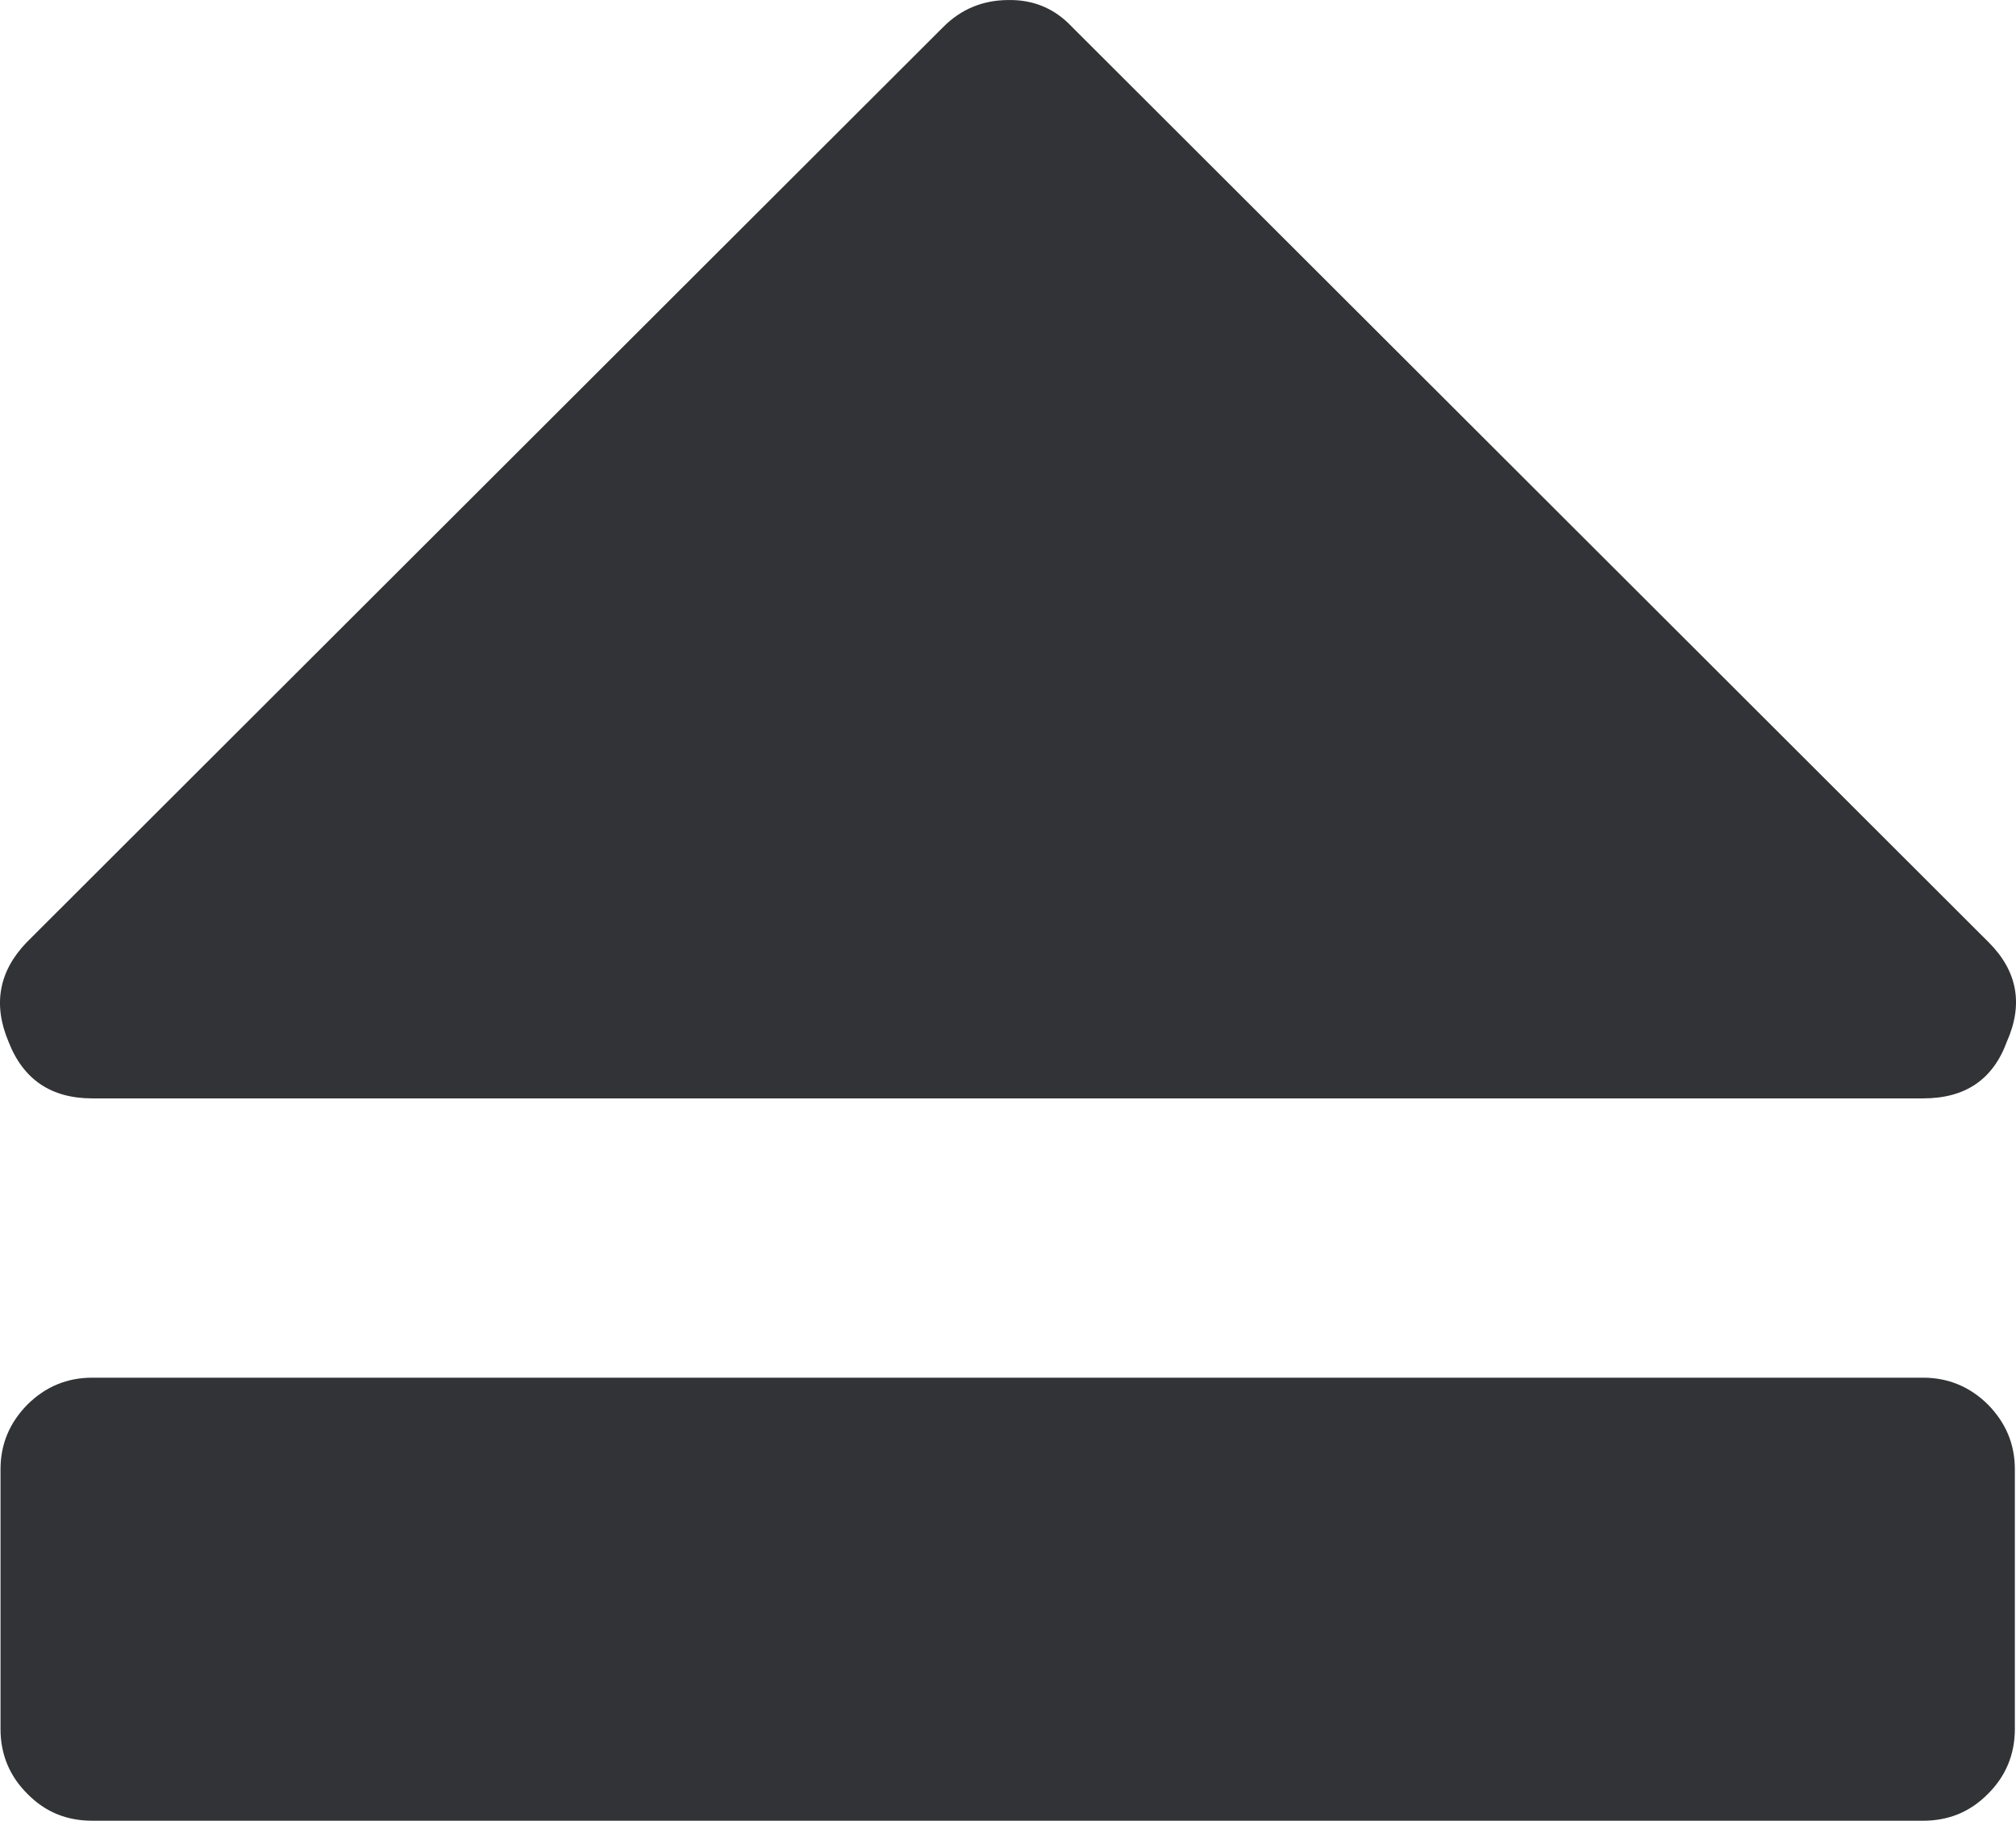 <svg xmlns="http://www.w3.org/2000/svg" width="73.595" height="66.461" viewBox="0 0 73.595 66.461" enable-background="new 0 0 73.595 66.461"><path d="M3.368 40.094c-1.494 0-2.52-.684-3.057-2.07-.576-1.362-.352-2.573 .664-3.628l33.467-33.418c.635-.635 1.416-.967 2.344-.977 .928-.02 1.709 .303 2.344 .977l33.467 33.418c1.055 1.055 1.27 2.266 .664 3.628-.508 1.387-1.523 2.07-3.057 2.07h-66.836zm66.836 10.195c.918 0 1.709 .332 2.363 .977 .654 .664 .986 1.445 .986 2.363v9.492c0 .918-.332 1.719-.986 2.363-.654 .664-1.445 .977-2.363 .977h-66.836c-.928 0-1.709-.312-2.363-.977-.654-.645-.986-1.445-.986-2.363v-9.492c0-.918 .332-1.699 .986-2.363 .654-.645 1.436-.977 2.363-.977h66.836z" fill="#313337"/></svg>